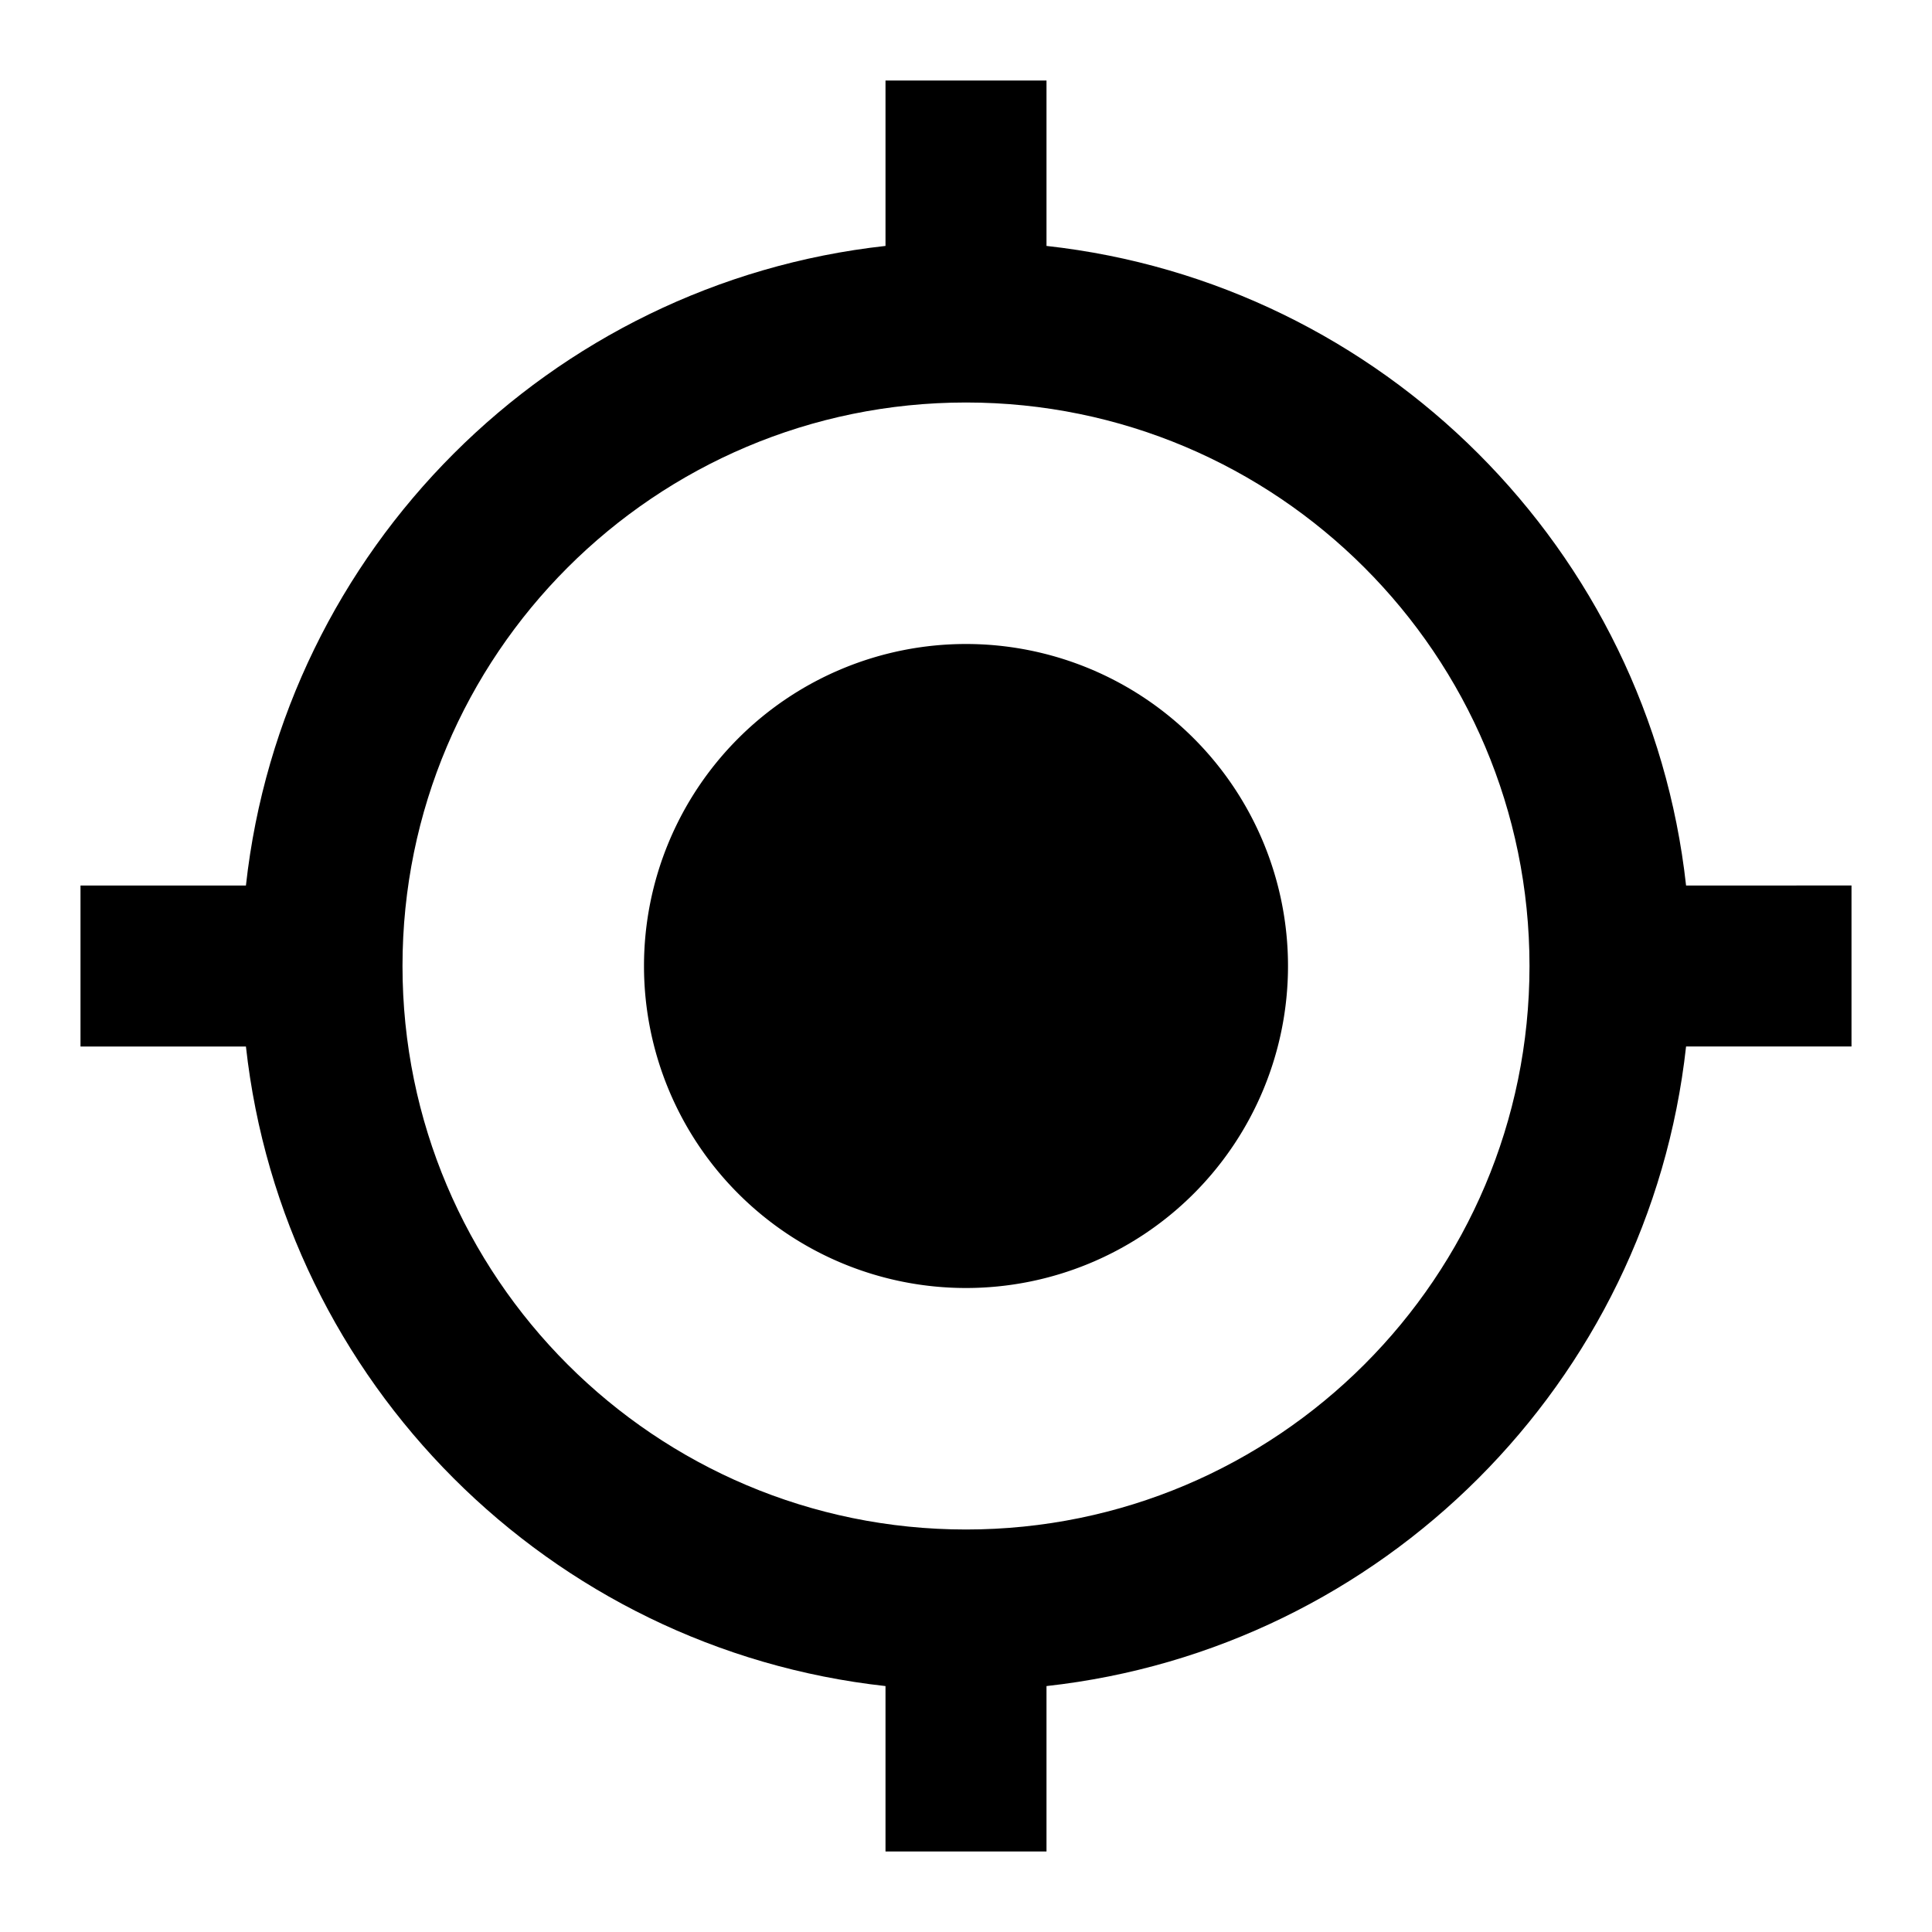 <svg xmlns="http://www.w3.org/2000/svg" width="64" height="64" viewBox="0 0 48 48"><path d="M32 24a8 8 0 11-16 0 8 8 0 0116 0zm0 0"/><path d="M22 2h4v4.11c8.344.921 14.969 7.546 15.89 15.89H46v4h-4.11C40.97 34.344 34.345 40.969 26 41.89V46h-4v-4.11C13.656 40.97 7.031 34.345 6.11 26H2v-4h4.11C7.03 13.656 13.655 7.031 22 6.11zM10 24c0 7.73 6.27 14 14 14s14-6.27 14-14-6.27-14-14-14-14 6.27-14 14zm0 0" fill-rule="evenodd"/></svg>
